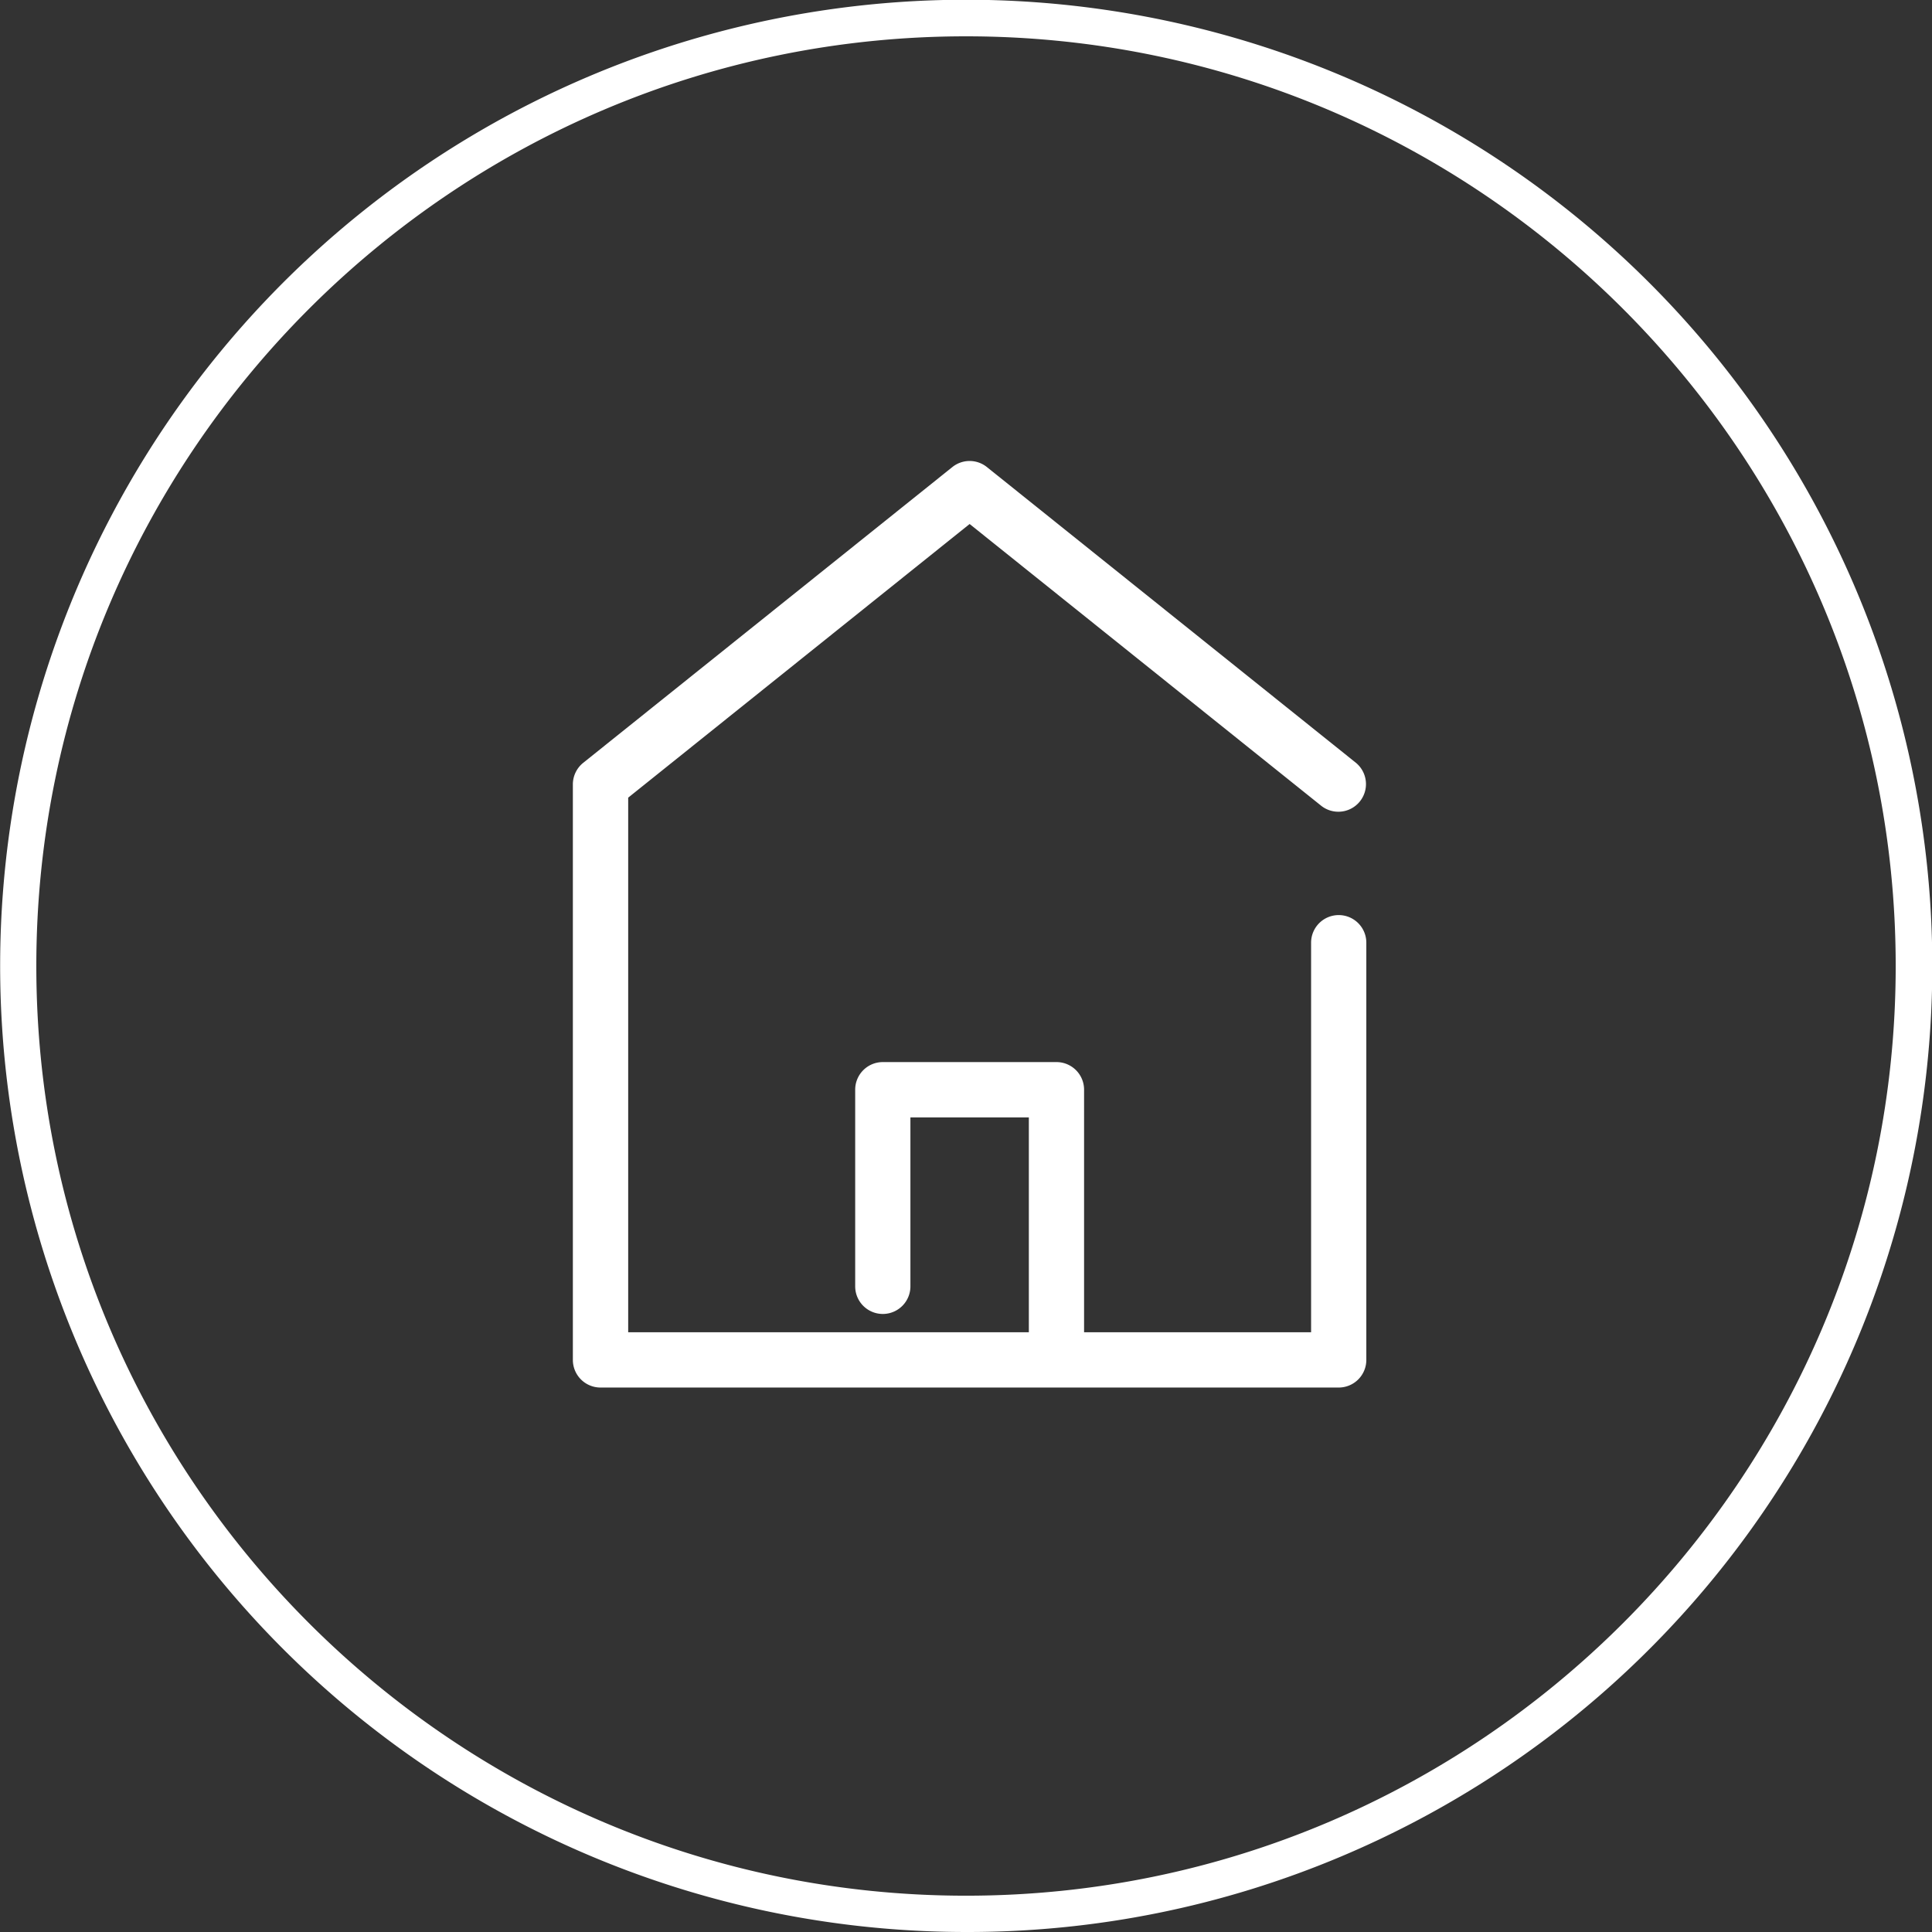 <svg xmlns="http://www.w3.org/2000/svg" viewBox="0 0 1063.79 1063.79"><rect x="0" y="0" width="1063.79" height="1063.79" fill="#333333" stroke="none"/><defs><style>.cls-1,.cls-2{fill:#fff;}.cls-1{stroke:#fff;stroke-miterlimit:10;stroke-width:6px;}</style></defs><title>Datový zdroj 3</title><g id="Vrstva_2" data-name="Vrstva 2"><g id="Layer_1" data-name="Layer 1"><path class="cls-1" d="M737.11,506.86a12.2,12.2,0,0,0-12.2,12.21V736.56h-131V600a12.2,12.2,0,0,0-12.21-12.2H486.08a12.2,12.2,0,0,0-12.2,12.2V708.28a12.2,12.2,0,1,0,24.41,0v-96H569.5V736.56H342.89V437.76l191-153.08L729.48,441.43a12.21,12.21,0,0,0,15.27-19.05L541.52,259.51a12.19,12.19,0,0,0-15.26,0L323,422.37a12.2,12.2,0,0,0-4.57,9.53V748.76A12.21,12.21,0,0,0,330.68,761H737.11a12.21,12.21,0,0,0,12.21-12.21V519.07a12.21,12.21,0,0,0-12.21-12.21Zm0,0"/><path class="cls-2" d="M531.9,1063.79a532,532,0,0,1-207-1022A532,532,0,0,1,738.94,1022,528.58,528.58,0,0,1,531.9,1063.79ZM531.9,20C249.64,20,20,249.64,20,531.9s229.64,511.9,511.9,511.9,511.9-229.64,511.9-511.9S814.16,20,531.9,20Z"/></g></g></svg>